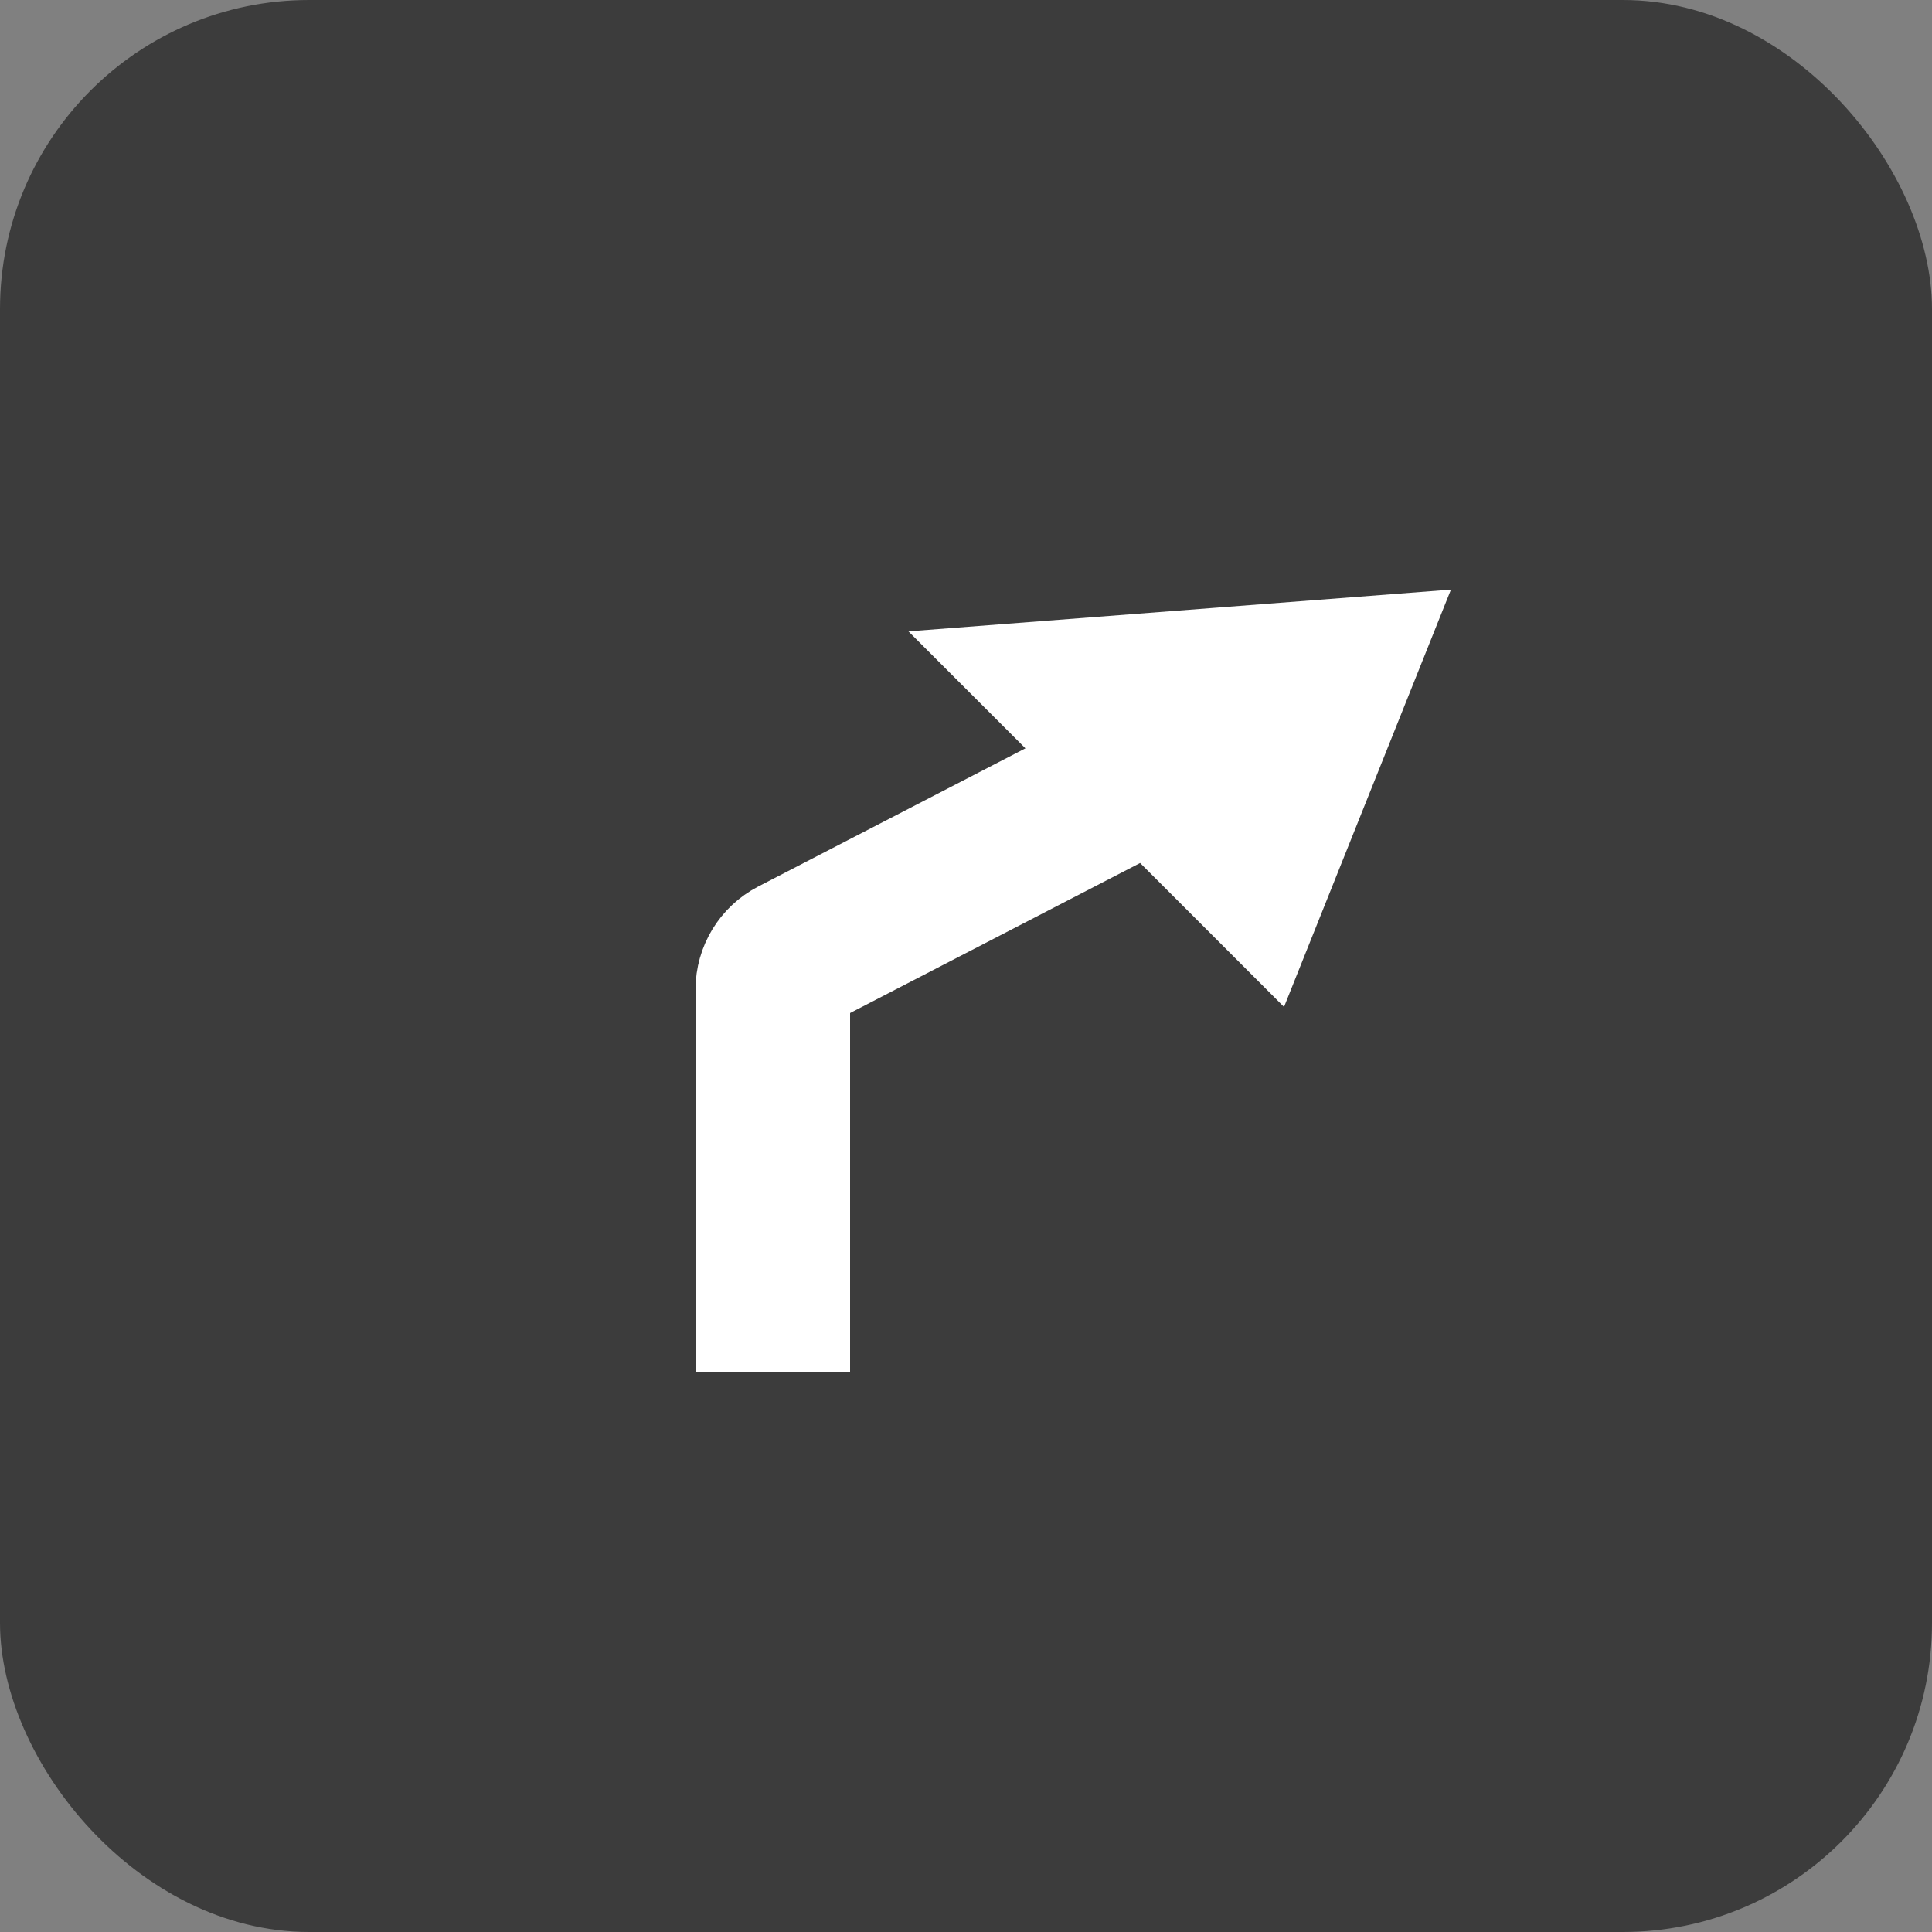 <svg width="50" height="50" viewBox="0 0 50 50" fill="none" xmlns="http://www.w3.org/2000/svg">
<rect x="0" y="0" width="50" height="50" fill="#808080" stroke="none"/>
<rect width="50" height="50" rx="8" fill="#3C3C3C"/>
<path d="M20 35.5V25.609C20 25.235 20.209 24.892 20.541 24.72L34.5 17.5M34.5 17.5L28 18L32.5 22.5L34.5 17.5Z" stroke="white" stroke-width="4"/>
</svg>
